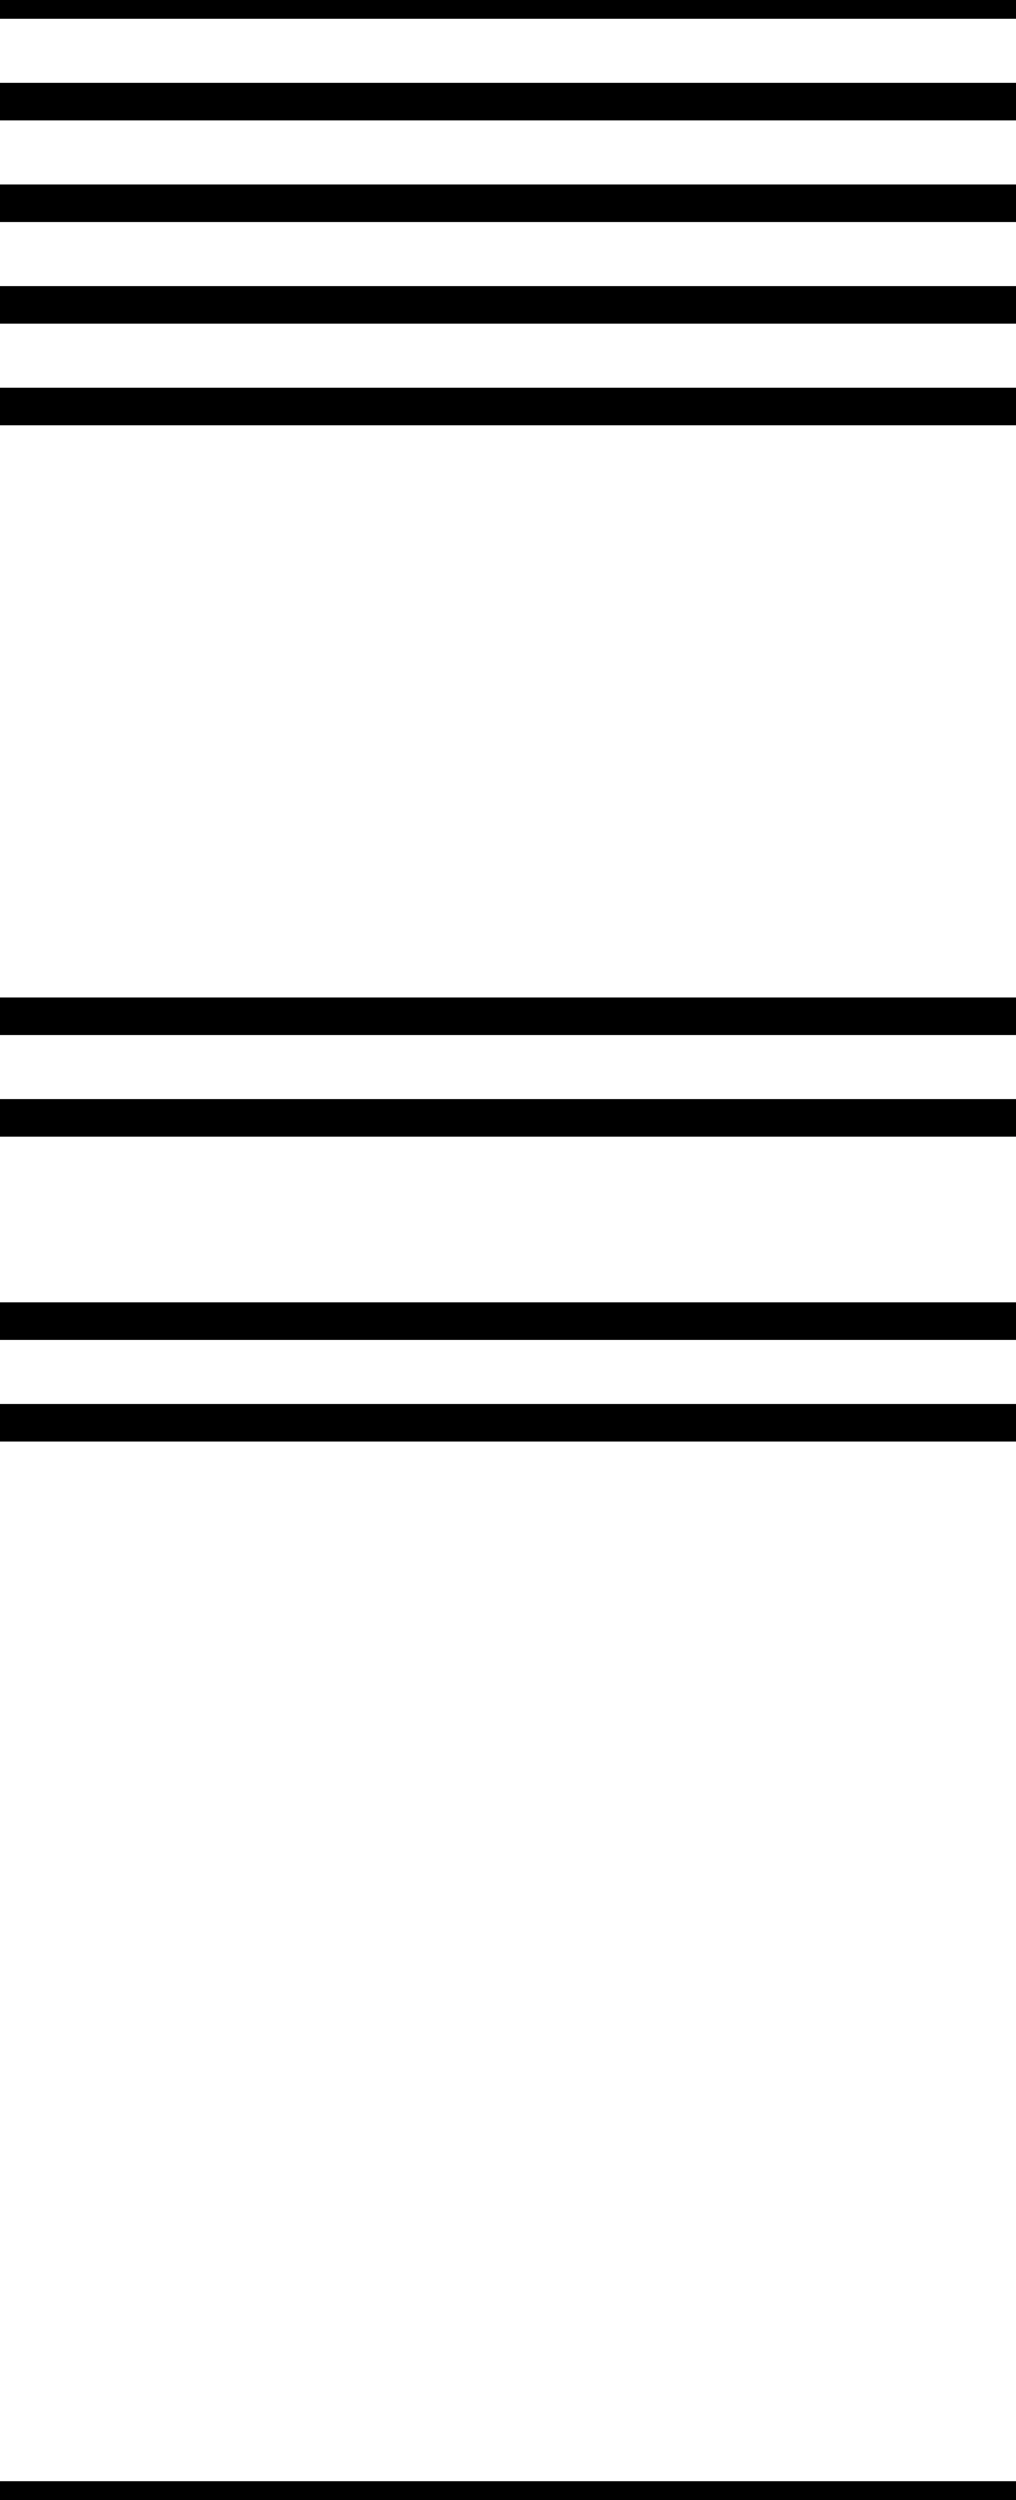 <?xml version="1.0" encoding="utf-8" standalone="no"?>
<!DOCTYPE svg PUBLIC "-//W3C//DTD SVG 1.1//EN"
  "http://www.w3.org/Graphics/SVG/1.1/DTD/svg11.dtd">
<svg xmlns:xlink="http://www.w3.org/1999/xlink" width="108.176pt" height="266.112pt" viewBox="0 0 108.176 266.112" xmlns="http://www.w3.org/2000/svg" version="1.1">
 <defs>
  <style type="text/css">*{stroke-linejoin: round; stroke-linecap: butt}</style>
 </defs>
 <g id="figure_1">
  <g id="patch_1">
   <path d="M 0 266.112 
L 108.176 266.112 
L 108.176 0 
L 0 0 
z
" style="fill: #ffffff"/>
  </g>
  <g id="axes_1">
   <g id="line2d_1">
    <path d="M 0 266.112 
L 108.176 266.112 
" clip-path="url(#p9e91fc13af)" style="fill: none; stroke: #000000; stroke-width: 4; stroke-linecap: square"/>
   </g>
   <g id="line2d_2">
    <path d="M 0 -0 
L 108.176 -0 
" clip-path="url(#p9e91fc13af)" style="fill: none; stroke: #000000; stroke-width: 4; stroke-linecap: square"/>
   </g>
   <g id="line2d_3">
    <path d="M 0 10.818 
L 108.176 10.818 
" clip-path="url(#p9e91fc13af)" style="fill: none; stroke: #000000; stroke-width: 4; stroke-linecap: square"/>
   </g>
   <g id="line2d_4">
    <path d="M 0 21.635 
L 108.176 21.635 
" clip-path="url(#p9e91fc13af)" style="fill: none; stroke: #000000; stroke-width: 4; stroke-linecap: square"/>
   </g>
   <g id="line2d_5">
    <path d="M 0 32.453 
L 108.176 32.453 
" clip-path="url(#p9e91fc13af)" style="fill: none; stroke: #000000; stroke-width: 4; stroke-linecap: square"/>
   </g>
   <g id="line2d_6">
    <path d="M 0 43.27 
L 108.176 43.27 
" clip-path="url(#p9e91fc13af)" style="fill: none; stroke: #000000; stroke-width: 4; stroke-linecap: square"/>
   </g>
   <g id="line2d_7">
    <path d="M 0 108.176 
L 108.176 108.176 
" clip-path="url(#p9e91fc13af)" style="fill: none; stroke: #000000; stroke-width: 4; stroke-linecap: square"/>
   </g>
   <g id="line2d_8">
    <path d="M 0 118.993 
L 108.176 118.993 
" clip-path="url(#p9e91fc13af)" style="fill: none; stroke: #000000; stroke-width: 4; stroke-linecap: square"/>
   </g>
   <g id="line2d_9">
    <path d="M 0 140.628 
L 108.176 140.628 
" clip-path="url(#p9e91fc13af)" style="fill: none; stroke: #000000; stroke-width: 4; stroke-linecap: square"/>
   </g>
   <g id="line2d_10">
    <path d="M 0 151.446 
L 108.176 151.446 
" clip-path="url(#p9e91fc13af)" style="fill: none; stroke: #000000; stroke-width: 4; stroke-linecap: square"/>
   </g>
  </g>
 </g>
 <defs>
  <clipPath id="p9e91fc13af">
   <rect x="0" y="-0" width="108.176" height="266.112"/>
  </clipPath>
 </defs>
</svg>
